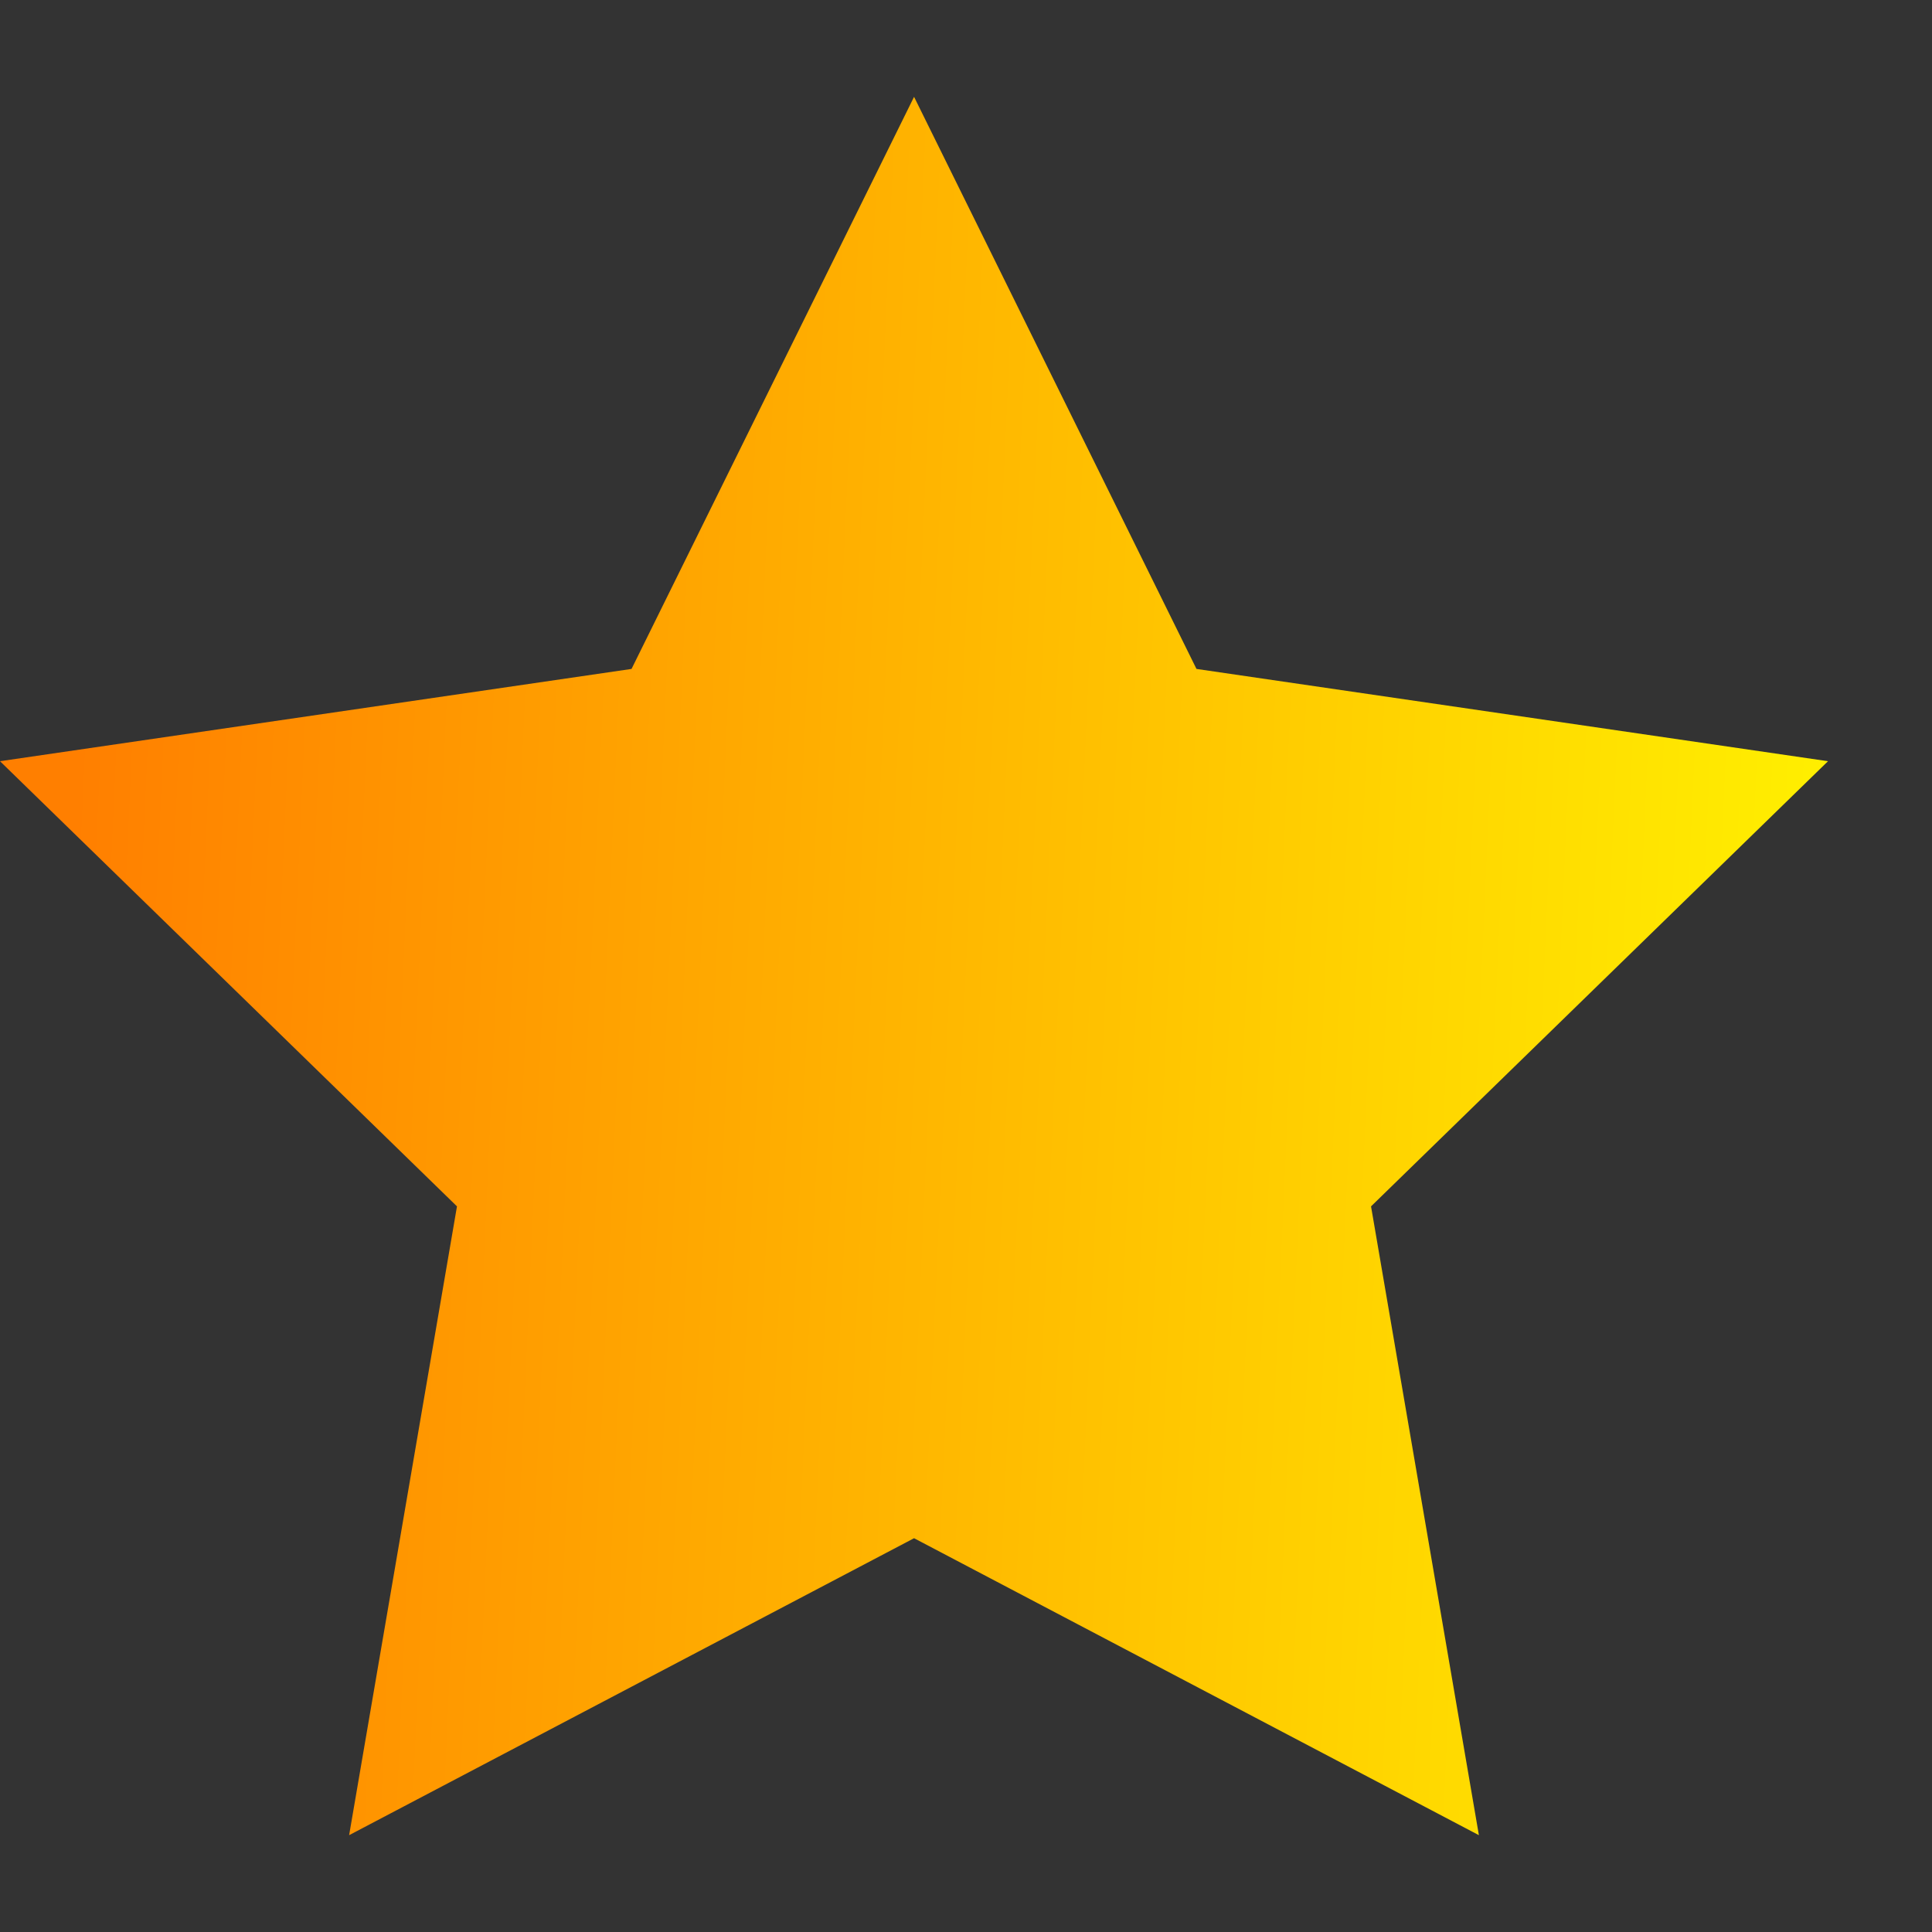 <svg width="17" height="17" viewBox="0 0 17 17" fill="none" xmlns="http://www.w3.org/2000/svg">
<rect x="0" y="0" width="17" height="17" fill="#333333" stroke="none"/>
<path d="M8.043 0.852L10.528 5.886L16.085 6.698L12.064 10.615L13.013 16.148L8.043 13.535L3.072 16.148L4.021 10.615L0 6.698L5.557 5.886L8.043 0.852Z" fill="url(#paint0_linear_236_555)"/>
<defs>
<linearGradient id="paint0_linear_236_555" x1="-0.633" y1="4.797" x2="18.332" y2="5.653" gradientUnits="userSpaceOnUse">
<stop offset="0.073" stop-color="#FF7F00"/>
<stop offset="1" stop-color="#FFFF00"/>
</linearGradient>
</defs>
</svg>
